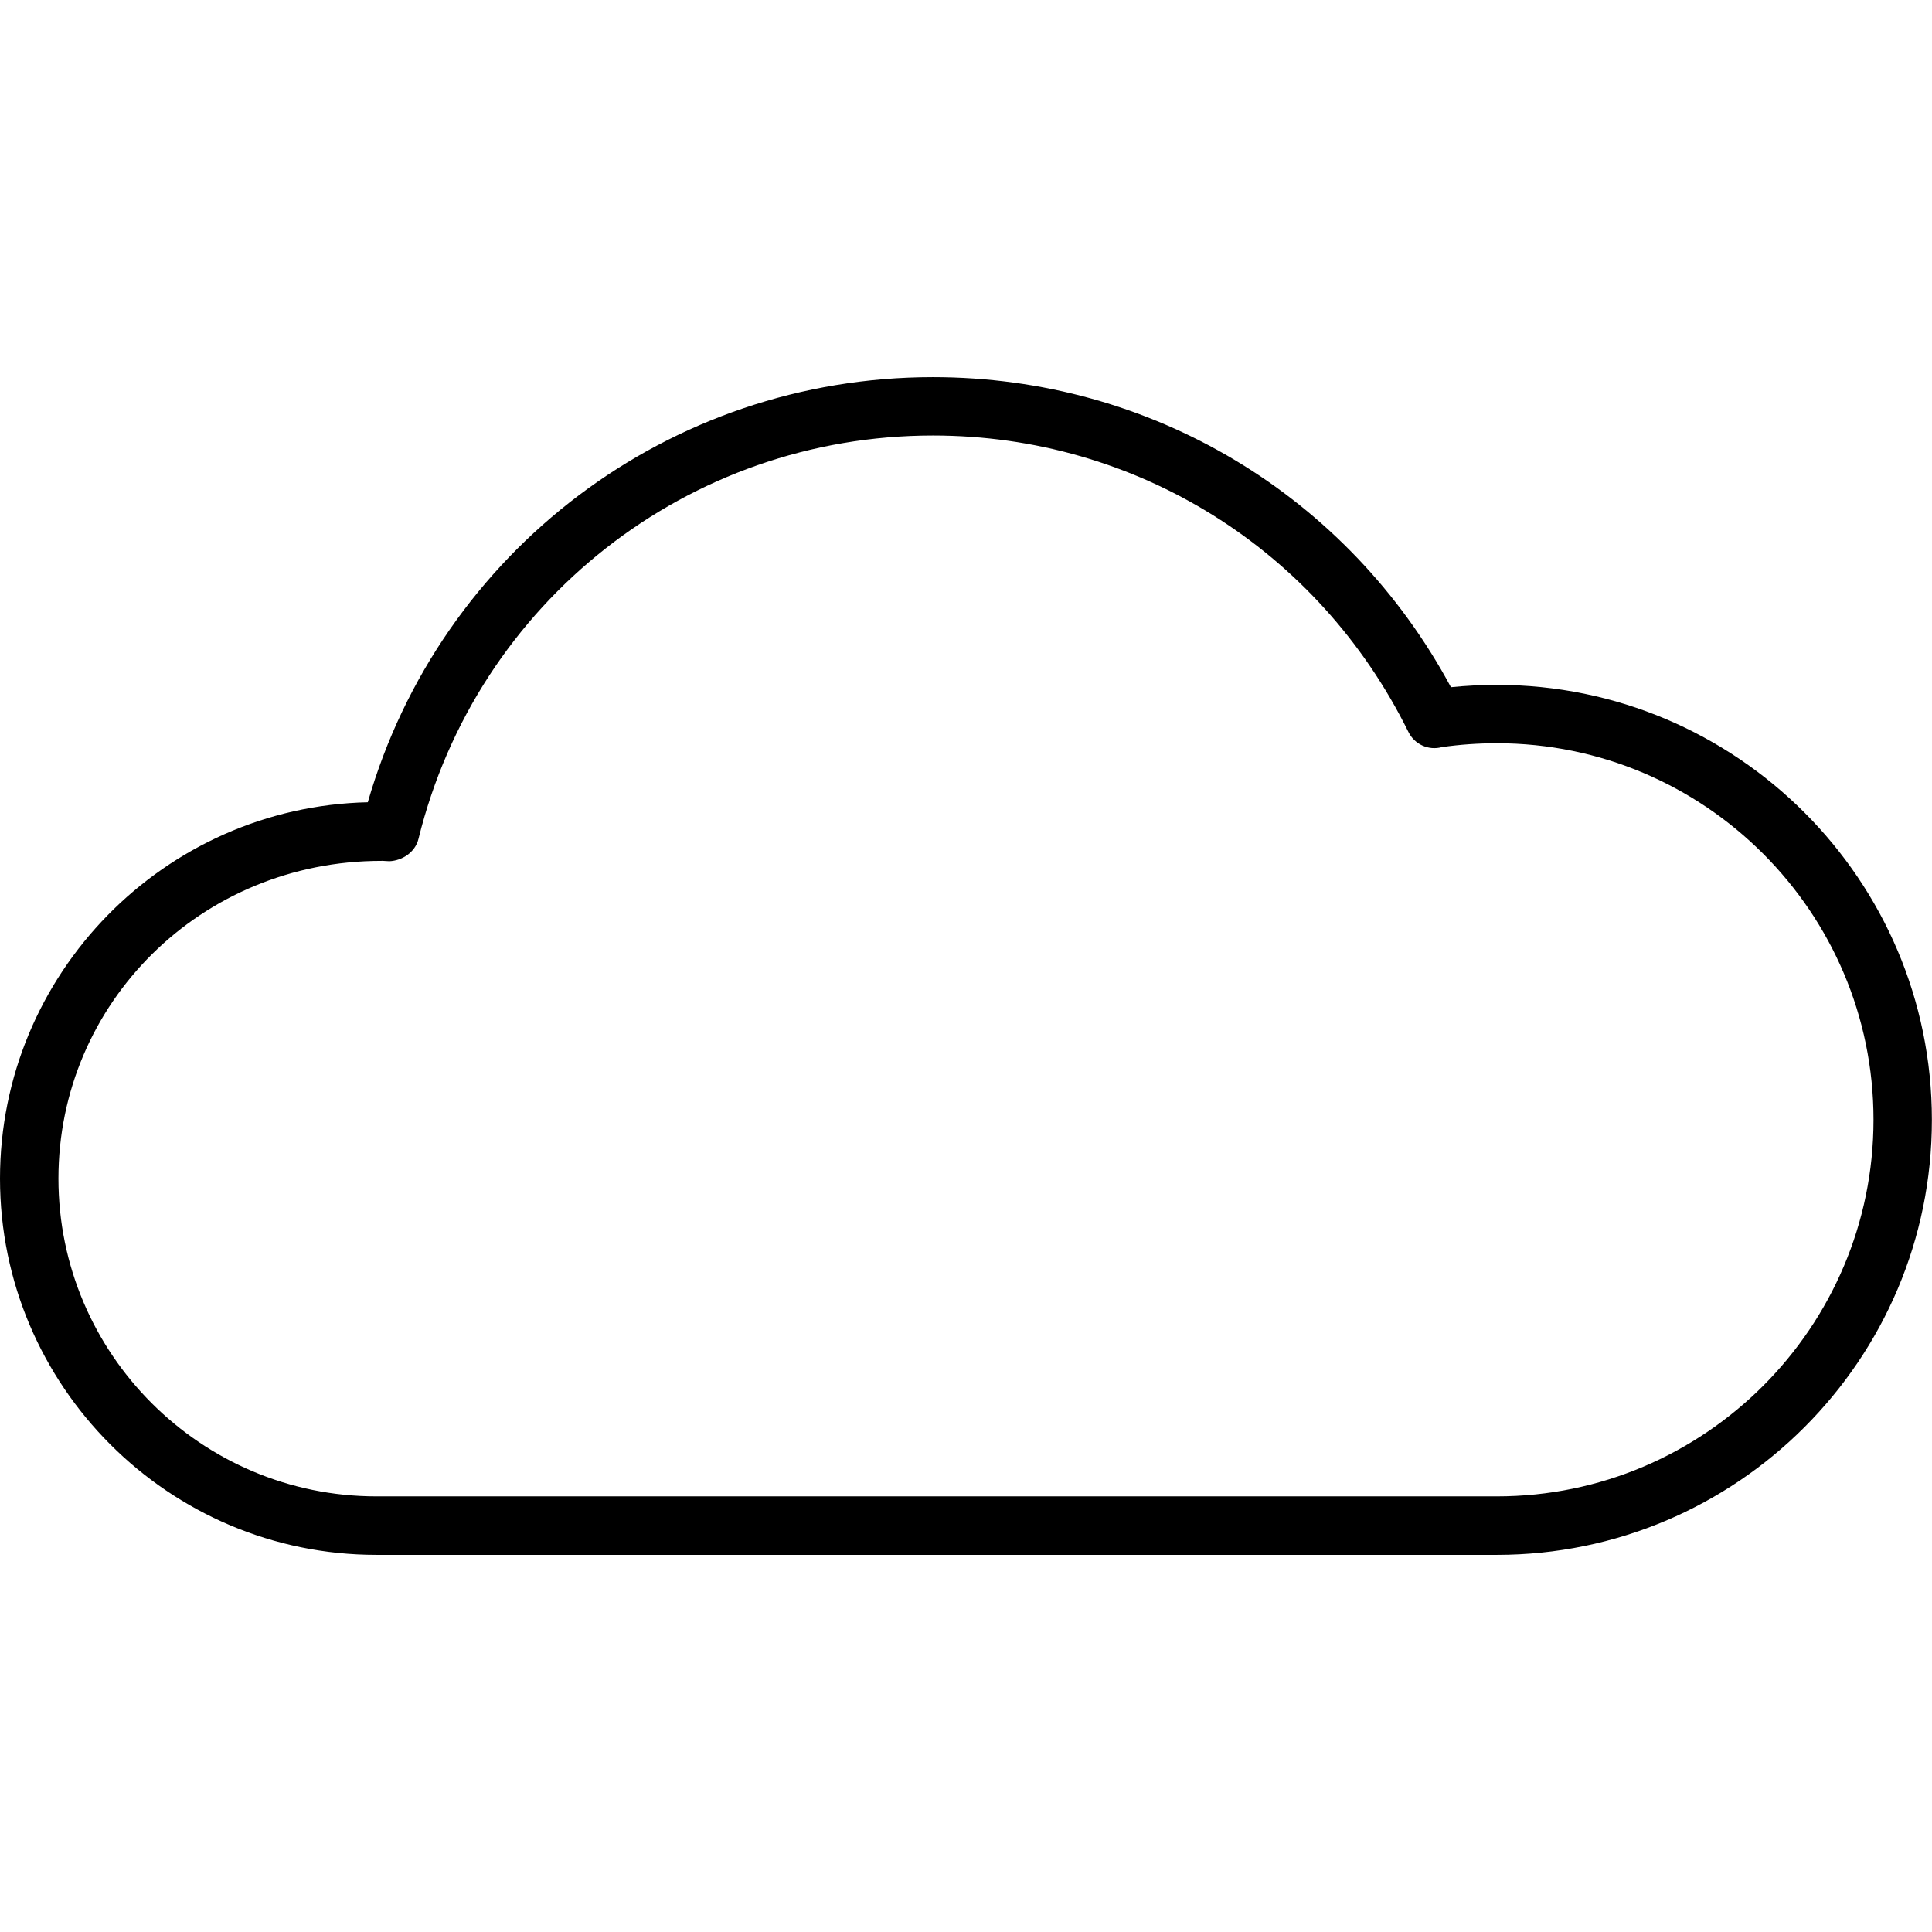 <?xml version="1.0" encoding="iso-8859-1"?>
<!-- Generator: Adobe Illustrator 19.0.0, SVG Export Plug-In . SVG Version: 6.00 Build 0)  -->
<svg version="1.1" id="Capa_1" xmlns="http://www.w3.org/2000/svg" xmlns:xlink="http://www.w3.org/1999/xlink" x="0px" y="0px"
	 viewBox="0 0 33.062 33.062" style="enable-background:new 0 0 33.062 33.062;" xml:space="preserve">
<g>
	<path d="M25.615,26.608H6.442C2.89,26.608,0,23.719,0,20.168c0-3.502,2.81-6.361,6.294-6.439c1.241-4.304,5.161-7.275,9.67-7.275
		c3.736,0,7.101,2.023,8.866,5.306c0.26-0.026,0.522-0.04,0.784-0.04c4.106,0,7.446,3.339,7.446,7.443
		C33.062,23.268,29.721,26.608,25.615,26.608z M6.527,14.732C3.437,14.732,1,17.17,1,20.168c0,2.999,2.441,5.439,5.442,5.439h19.173
		c3.555,0,6.446-2.892,6.446-6.445c0-3.553-2.892-6.443-6.446-6.443c-0.314,0-0.63,0.022-0.939,0.066
		c-0.229,0.063-0.469-0.046-0.574-0.259c-1.545-3.13-4.663-5.073-8.137-5.073c-4.183,0-7.803,2.839-8.804,6.904
		c-0.056,0.228-0.278,0.372-0.498,0.381l-0.127-0.007C6.533,14.732,6.53,14.732,6.527,14.732z"/>
</g>
<g>
</g>
<g>
</g>
<g>
</g>
<g>
</g>
<g>
</g>
<g>
</g>
<g>
</g>
<g>
</g>
<g>
</g>
<g>
</g>
<g>
</g>
<g>
</g>
<g>
</g>
<g>
</g>
<g>
</g>
</svg>
